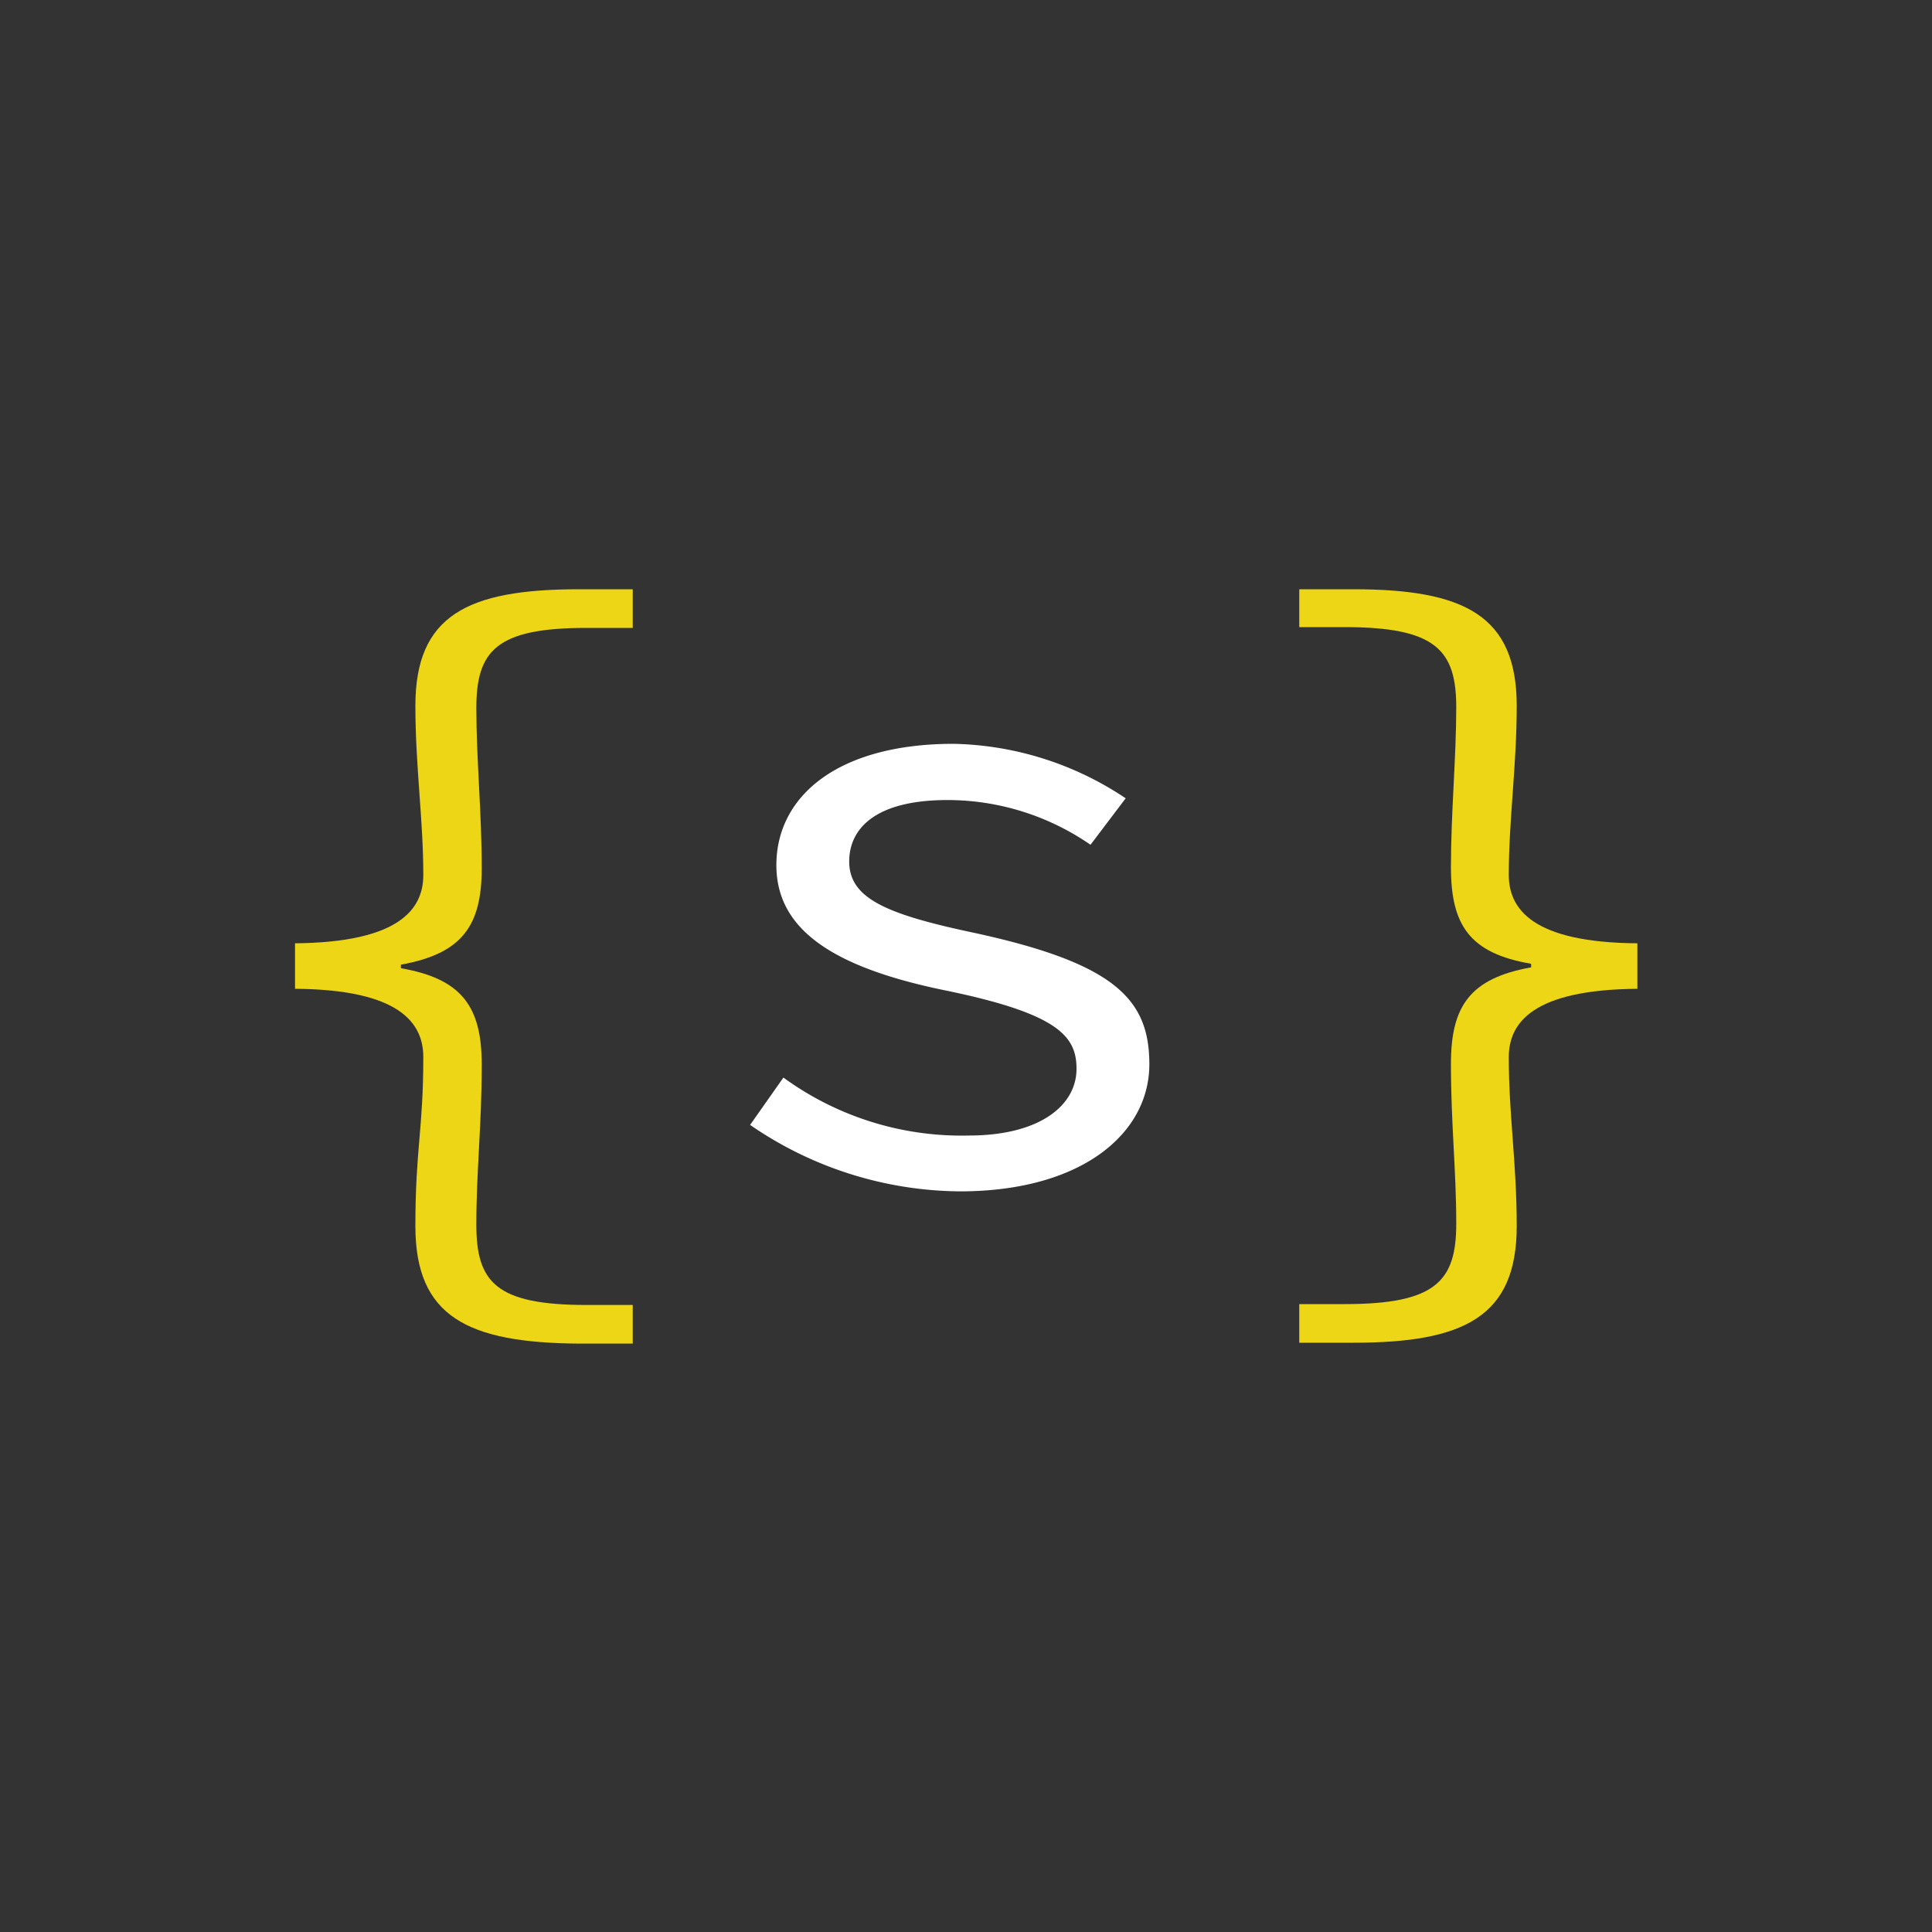 <svg xmlns="http://www.w3.org/2000/svg" viewBox="0 0 200 200">
  <rect x="0" y="0" width="200" height="200" fill="#333333" stroke="none"/>
  <defs>
    <style>.a{fill:#fff;}.b{fill:#ecd615;}</style>
  </defs>
  <title>Sauce Logo</title>
  <path class="a" d="M77.65,116.45l3.45-4.9a31.31,31.31,0,0,0,19.17,6c7.45,0,11.17-3.17,11.17-6.9,0-3.36-1.82-5.73-13.81-8.17C86.18,100.1,80.37,96.2,80.37,89.56,80.37,82.48,86.64,77,98.72,77a33.14,33.14,0,0,1,17.81,5.64l-3.64,4.81a26.06,26.06,0,0,0-14.8-4.63c-7.54,0-10.18,3-10.18,6.36,0,3.81,3.82,5.45,12.81,7.36,14.72,3.17,18.26,6.91,18.26,13.63,0,7.17-7,13.16-19.62,13.16A38.73,38.73,0,0,1,77.65,116.45Z"/>
  <path class="b" d="M43,126.93c0-8,.82-10,.82-17.5,0-3.54-2.47-7-13.28-7.07V97.65c10.81-.1,13.28-3.54,13.28-7.08,0-5.72-.82-11.25-.82-17.51C43,63.72,48.37,61,59.91,61H65.5v4H60.72c-9.38,0-11.41,2.38-11.41,8.32,0,5.21.56,10.87.56,16.54,0,5.94-2,8.86-8.37,10v.37c6.34,1.1,8.37,4,8.37,10,0,6.21-.56,11-.56,16.54,0,5.94,2,8.32,11.41,8.32H65.5v4H59.91C48.37,139,43,136.28,43,126.93Z"/>
  <path class="b" d="M134.5,135h4.71c9.42,0,11.54-2.38,11.54-8.32,0-5.57-.55-10.33-.55-16.54,0-5.94,1.93-8.86,8.3-10v-.37c-6.37-1.09-8.3-4-8.3-10,0-5.66.55-11.33.55-16.54,0-5.94-2.12-8.31-11.54-8.31H134.5V61h5.61c11.48,0,16.9,2.72,16.9,12.06,0,6.26-.82,11.79-.82,17.51,0,3.54,2.47,7,13.31,7.08v4.71c-10.84.09-13.31,3.53-13.31,7.07,0,6.08.82,10.89.82,17.5,0,9.35-5.42,12.07-16.9,12.07H134.5Z"/>
</svg>
